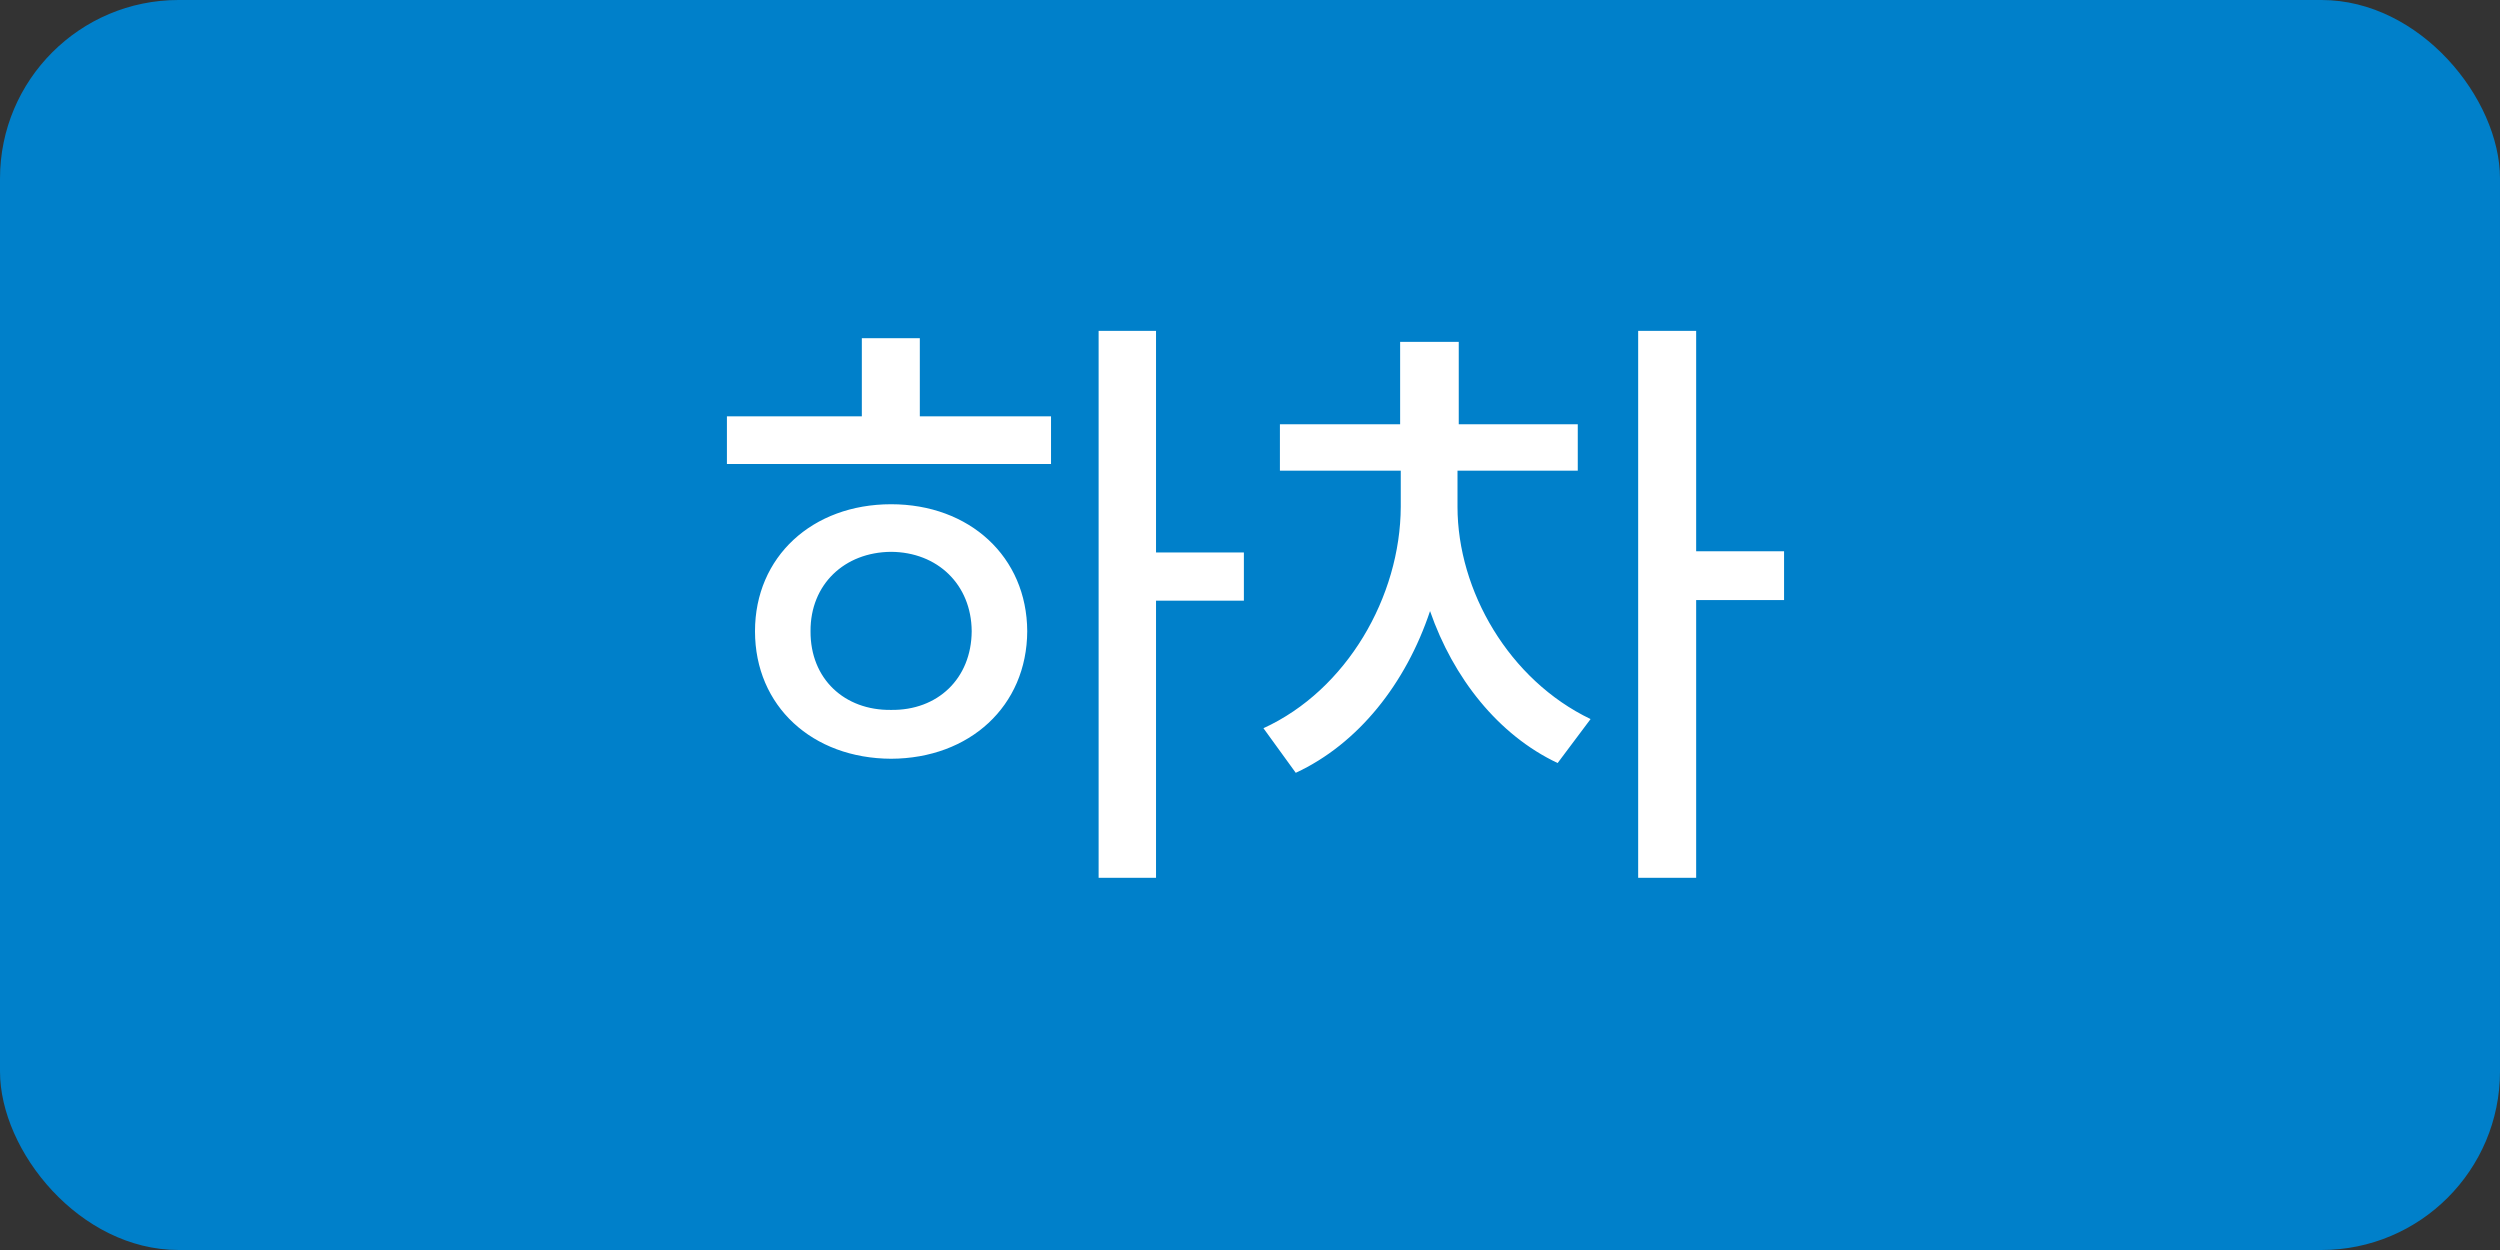 <svg width="56" height="28" viewBox="0 0 56 28" fill="none" xmlns="http://www.w3.org/2000/svg">
<rect x="0" y="0" width="56" height="28" fill="#333333" stroke="none"/>
<rect width="56" height="28" rx="4" fill="#0080CA"/>
<path d="M25.895 7.412V12.375H27.863V13.455H25.895V19.662H24.609V7.412H25.895ZM16.283 10.393V9.326H19.305V7.576H20.604V9.326H23.543V10.393H16.283ZM16.912 14.139C16.912 12.471 18.197 11.295 19.961 11.295C21.718 11.295 23.003 12.471 23.01 14.139C23.003 15.82 21.718 16.989 19.961 16.996C18.197 16.989 16.912 15.82 16.912 14.139ZM18.156 14.139C18.149 15.205 18.915 15.916 19.961 15.902C21 15.916 21.759 15.205 21.766 14.139C21.759 13.093 21 12.368 19.961 12.361C18.915 12.368 18.149 13.093 18.156 14.139ZM32.648 11.35C32.648 13.236 33.804 15.232 35.629 16.107L34.891 17.092C33.558 16.463 32.553 15.185 32.033 13.688C31.493 15.308 30.427 16.661 29.025 17.311L28.301 16.312C30.167 15.458 31.37 13.366 31.377 11.35V10.543H28.67V9.504H31.363V7.658H32.676V9.504H35.342V10.543H32.648V11.35ZM36.695 19.662V7.412H37.994V12.348H39.963V13.441H37.994V19.662H36.695Z" fill="white"/>
</svg>
